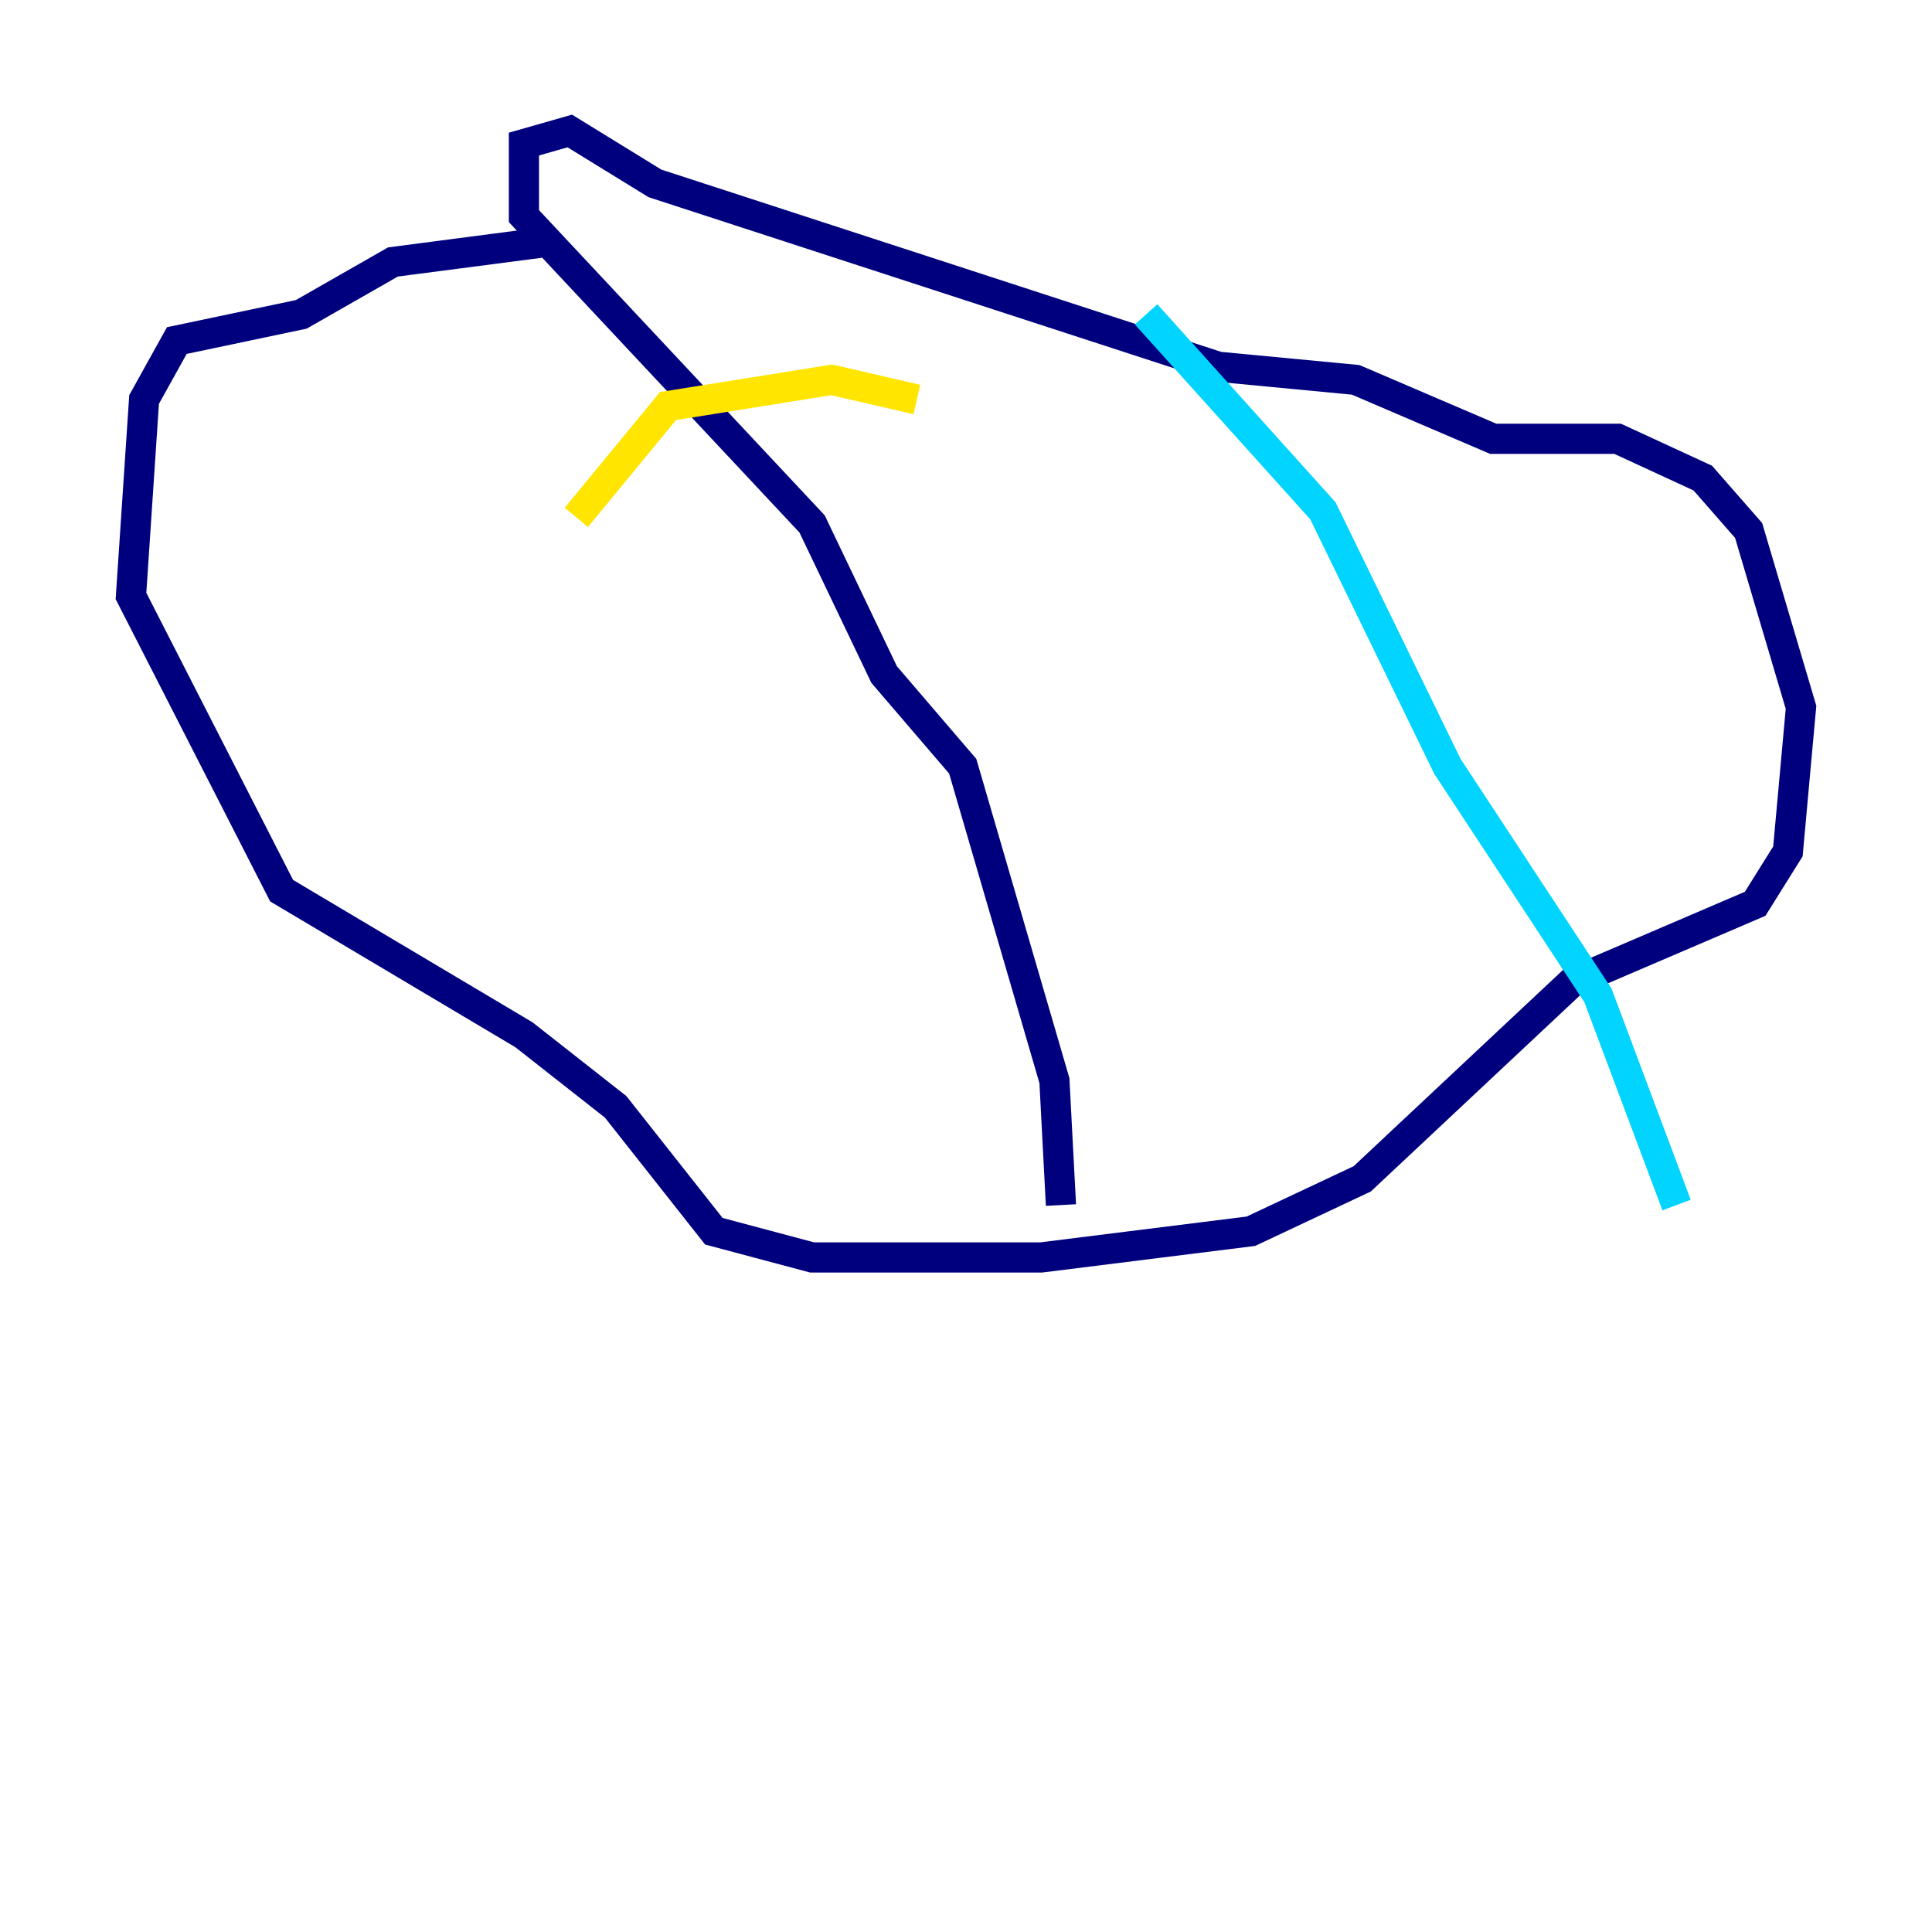 <?xml version="1.0" encoding="utf-8" ?>
<svg baseProfile="tiny" height="128" version="1.2" viewBox="0,0,128,128" width="128" xmlns="http://www.w3.org/2000/svg" xmlns:ev="http://www.w3.org/2001/xml-events" xmlns:xlink="http://www.w3.org/1999/xlink"><defs /><polyline fill="none" points="36.014,16.054 26.034,17.356 19.959,20.827 11.715,22.563 9.546,26.468 8.678,39.485 18.658,59.01 34.712,68.556 40.786,73.329 47.295,81.573 53.803,83.308 68.99,83.308 82.875,81.573 90.251,78.102 104.136,65.085 116.285,59.878 118.454,56.407 119.322,46.861 115.851,35.146 112.814,31.675 107.173,29.071 98.929,29.071 89.817,25.166 80.705,24.298 43.39,12.149 37.749,8.678 34.712,9.546 34.712,14.319 53.803,34.712 58.576,44.691 63.783,50.766 69.858,71.593 70.291,79.837" stroke="#00007f" stroke-width="2" /><polyline fill="none" points="75.932,20.827 87.647,33.844 95.891,50.766 105.871,65.953 111.078,79.837" stroke="#00d4ff" stroke-width="2" /><polyline fill="none" points="38.183,34.278 44.258,26.902 55.105,25.166 60.746,26.468" stroke="#ffe500" stroke-width="2" /><polyline fill="none" points="51.2,42.522 51.2,42.522" stroke="#7f0000" stroke-width="2" /></svg>